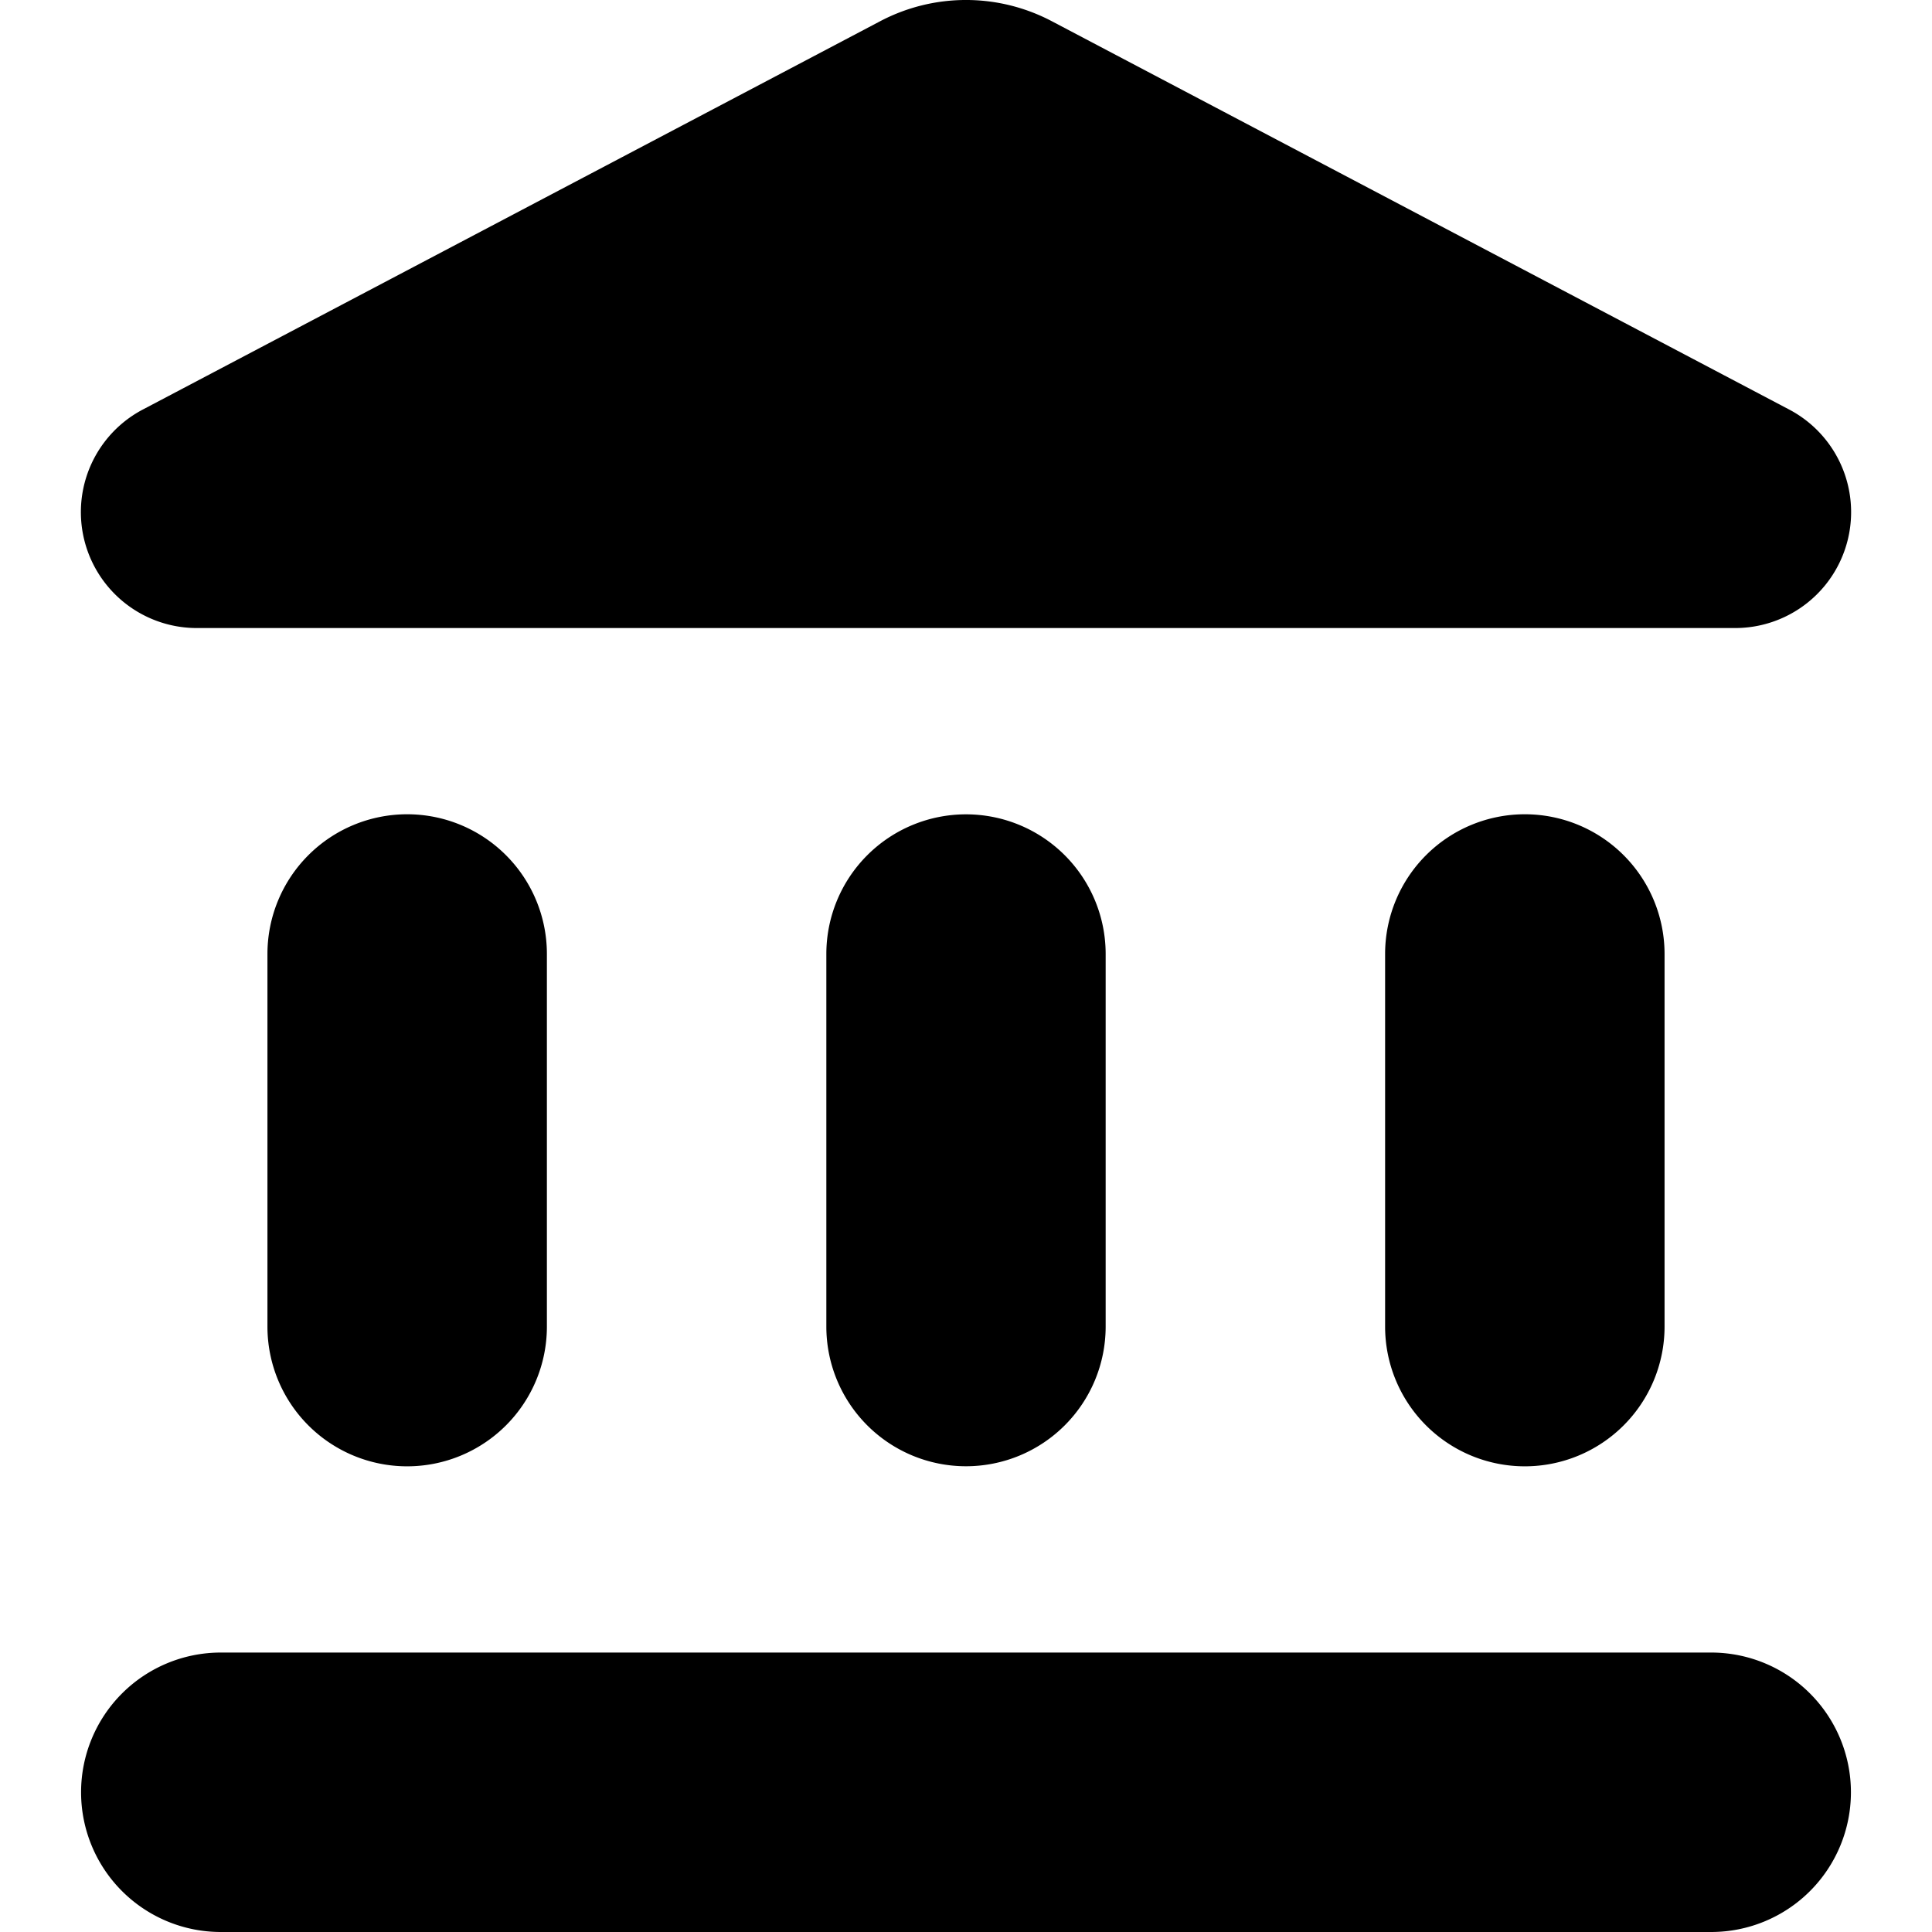<svg data-tags="bank,commerce,building" xmlns="http://www.w3.org/2000/svg" viewBox="0 0 14 14"><path d="M1.938 6.913v2.7a1.012 1.012 0 1 0 2.025 0v-2.7a1.012 1.012 0 0 0-2.025 0Zm4.05 0v2.7a1.012 1.012 0 1 0 2.024 0v-2.7a1.012 1.012 0 0 0-2.024 0ZM1.6 14h10.8a1.012 1.012 0 0 0 0-2.025H1.6A1.012 1.012 0 1 0 1.6 14Zm8.437-7.087v2.7a1.012 1.012 0 1 0 2.025 0v-2.7a1.012 1.012 0 1 0-2.025 0ZM6.372.157 1.04 2.965a.84.84 0 0 0 .392 1.586h11.143a.84.84 0 0 0 .385-1.586L7.628.157a1.334 1.334 0 0 0-1.256 0Z"/></svg>